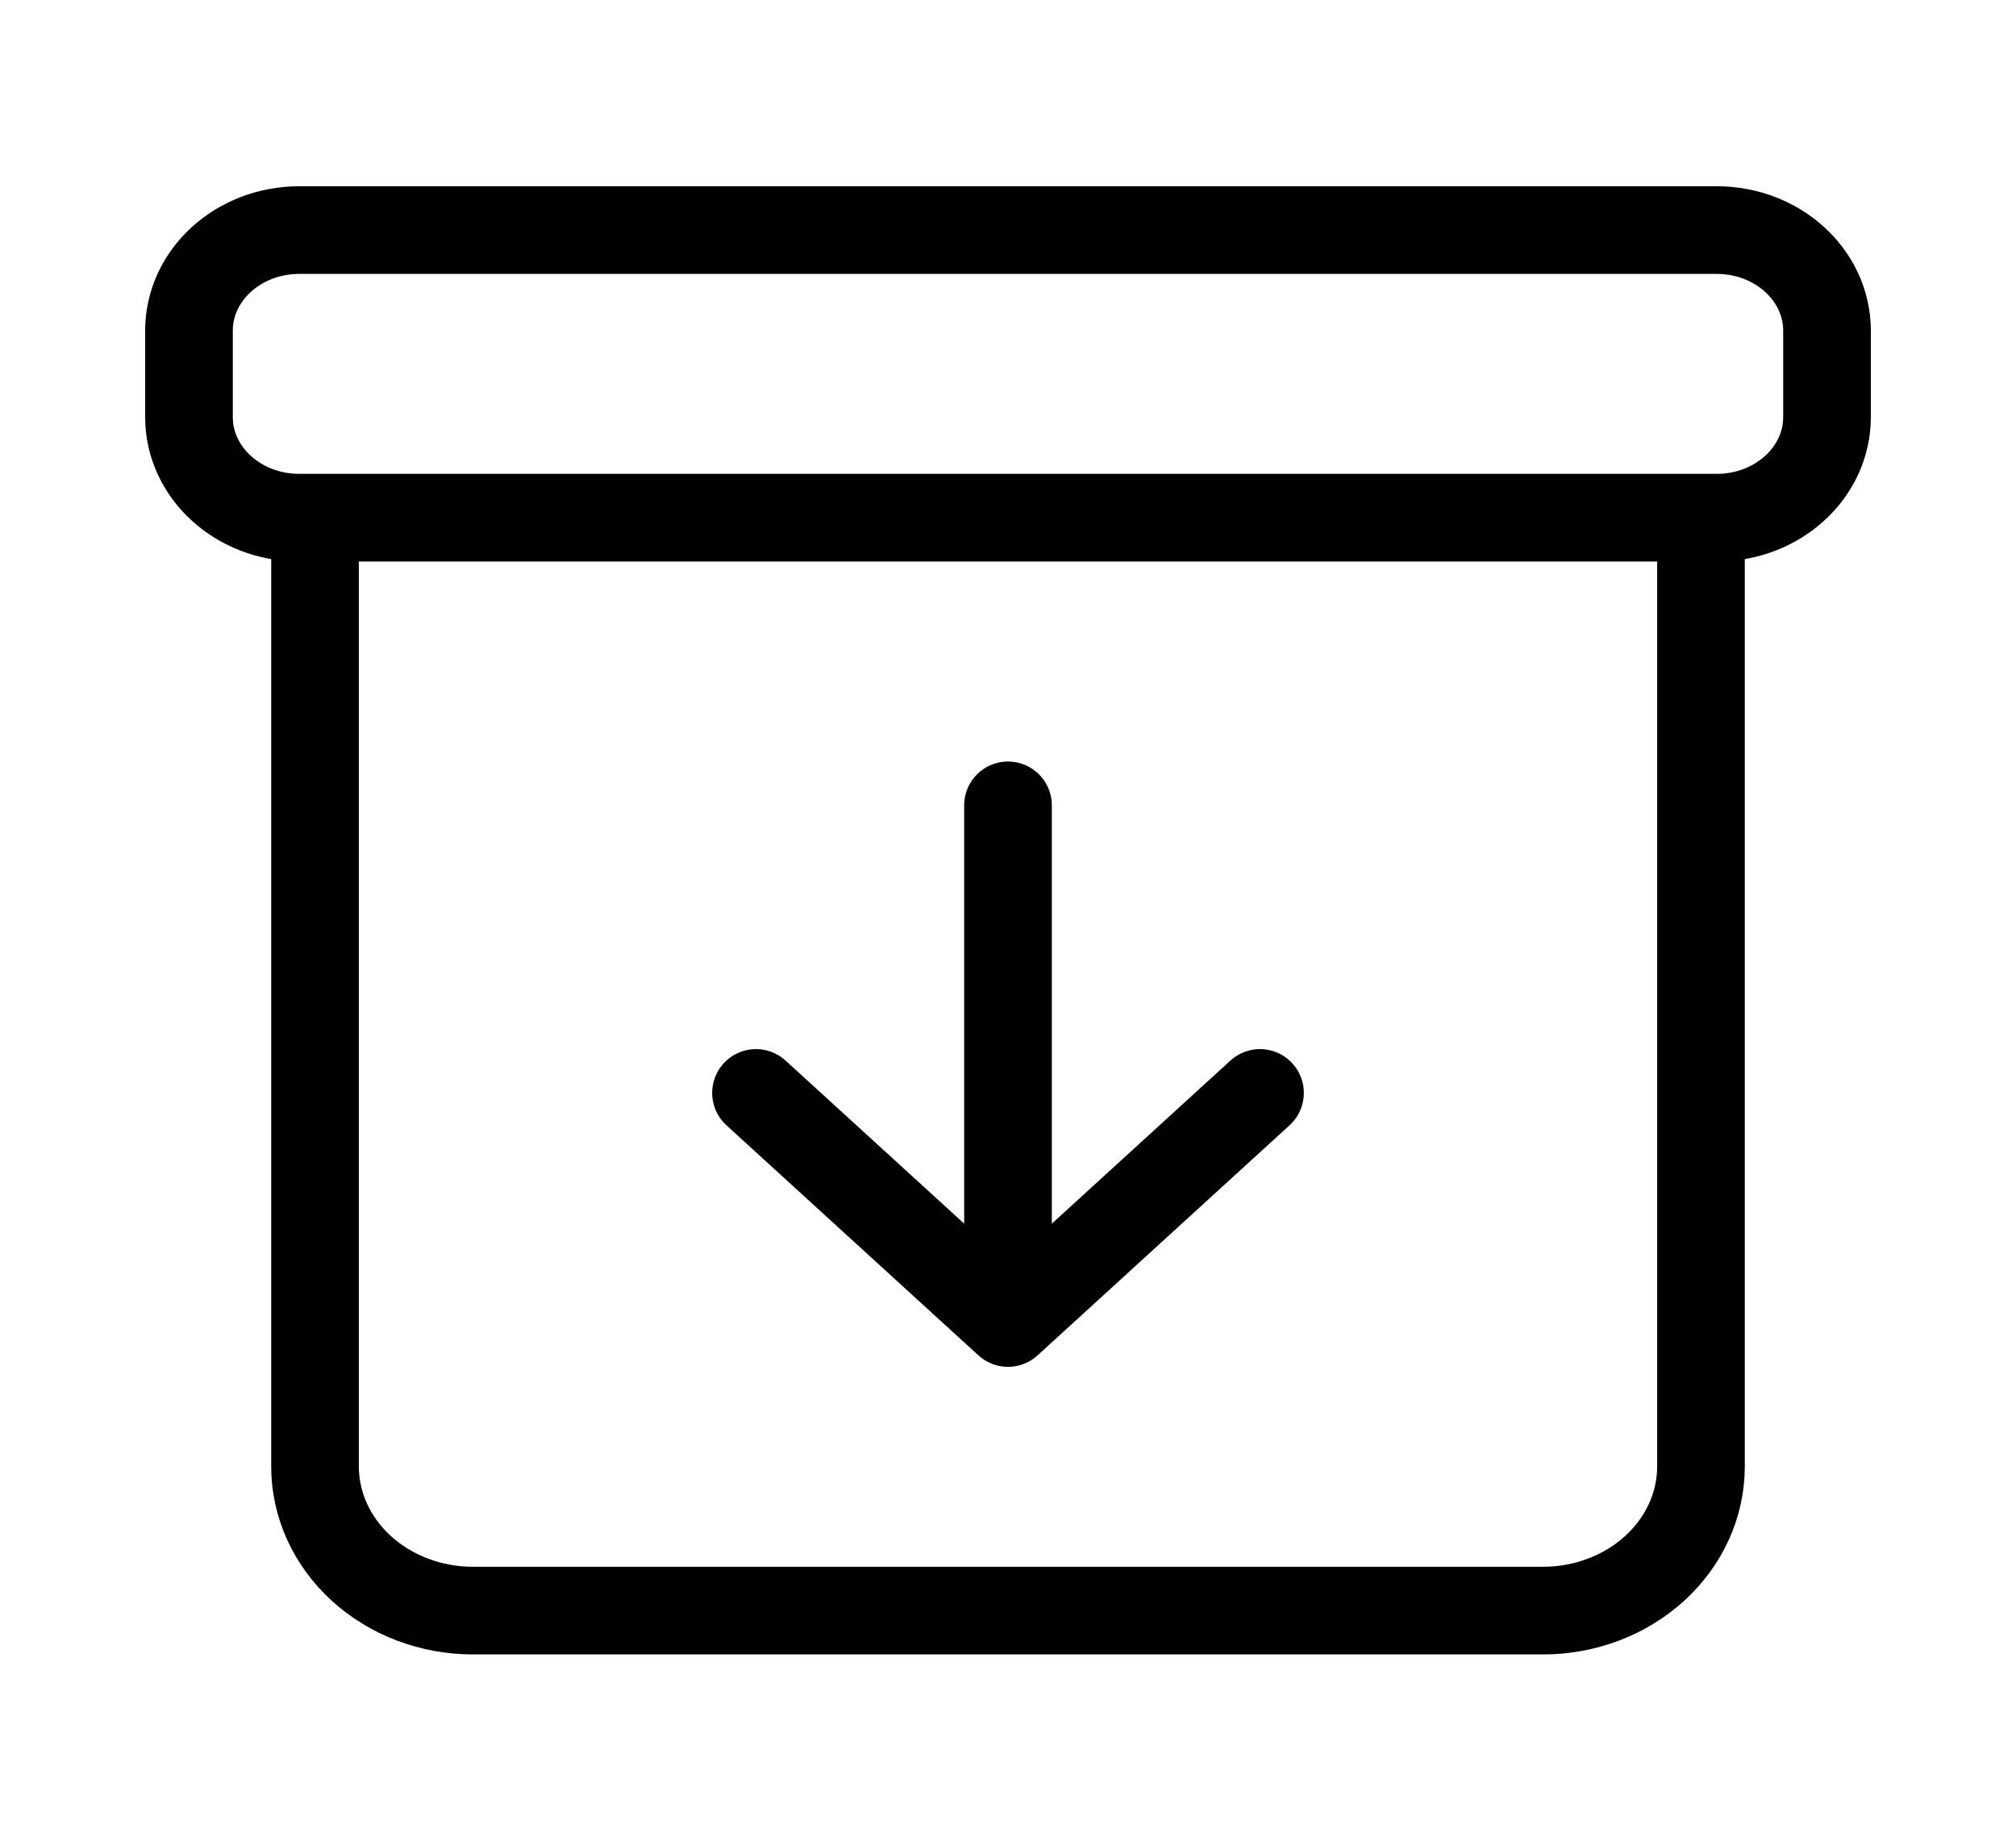 <svg width="23" height="21" viewBox="0 0 23 21" fill="none" xmlns="http://www.w3.org/2000/svg">
<path d="M3.594 6.234V16.734C3.595 17.169 3.785 17.586 4.122 17.893C4.458 18.2 4.915 18.374 5.391 18.375H17.609C18.085 18.374 18.542 18.2 18.878 17.893C19.215 17.586 19.405 17.169 19.406 16.734V6.234" stroke="black" stroke-linecap="round" stroke-linejoin="round"/>
<path d="M19.586 2.625H3.414C2.719 2.625 2.156 3.139 2.156 3.773V4.758C2.156 5.392 2.719 5.906 3.414 5.906H19.586C20.281 5.906 20.844 5.392 20.844 4.758V3.773C20.844 3.139 20.281 2.625 19.586 2.625Z" stroke="black" stroke-linejoin="round"/>
<path d="M14.375 12.469L11.5 15.094L8.625 12.469" stroke="black" stroke-linecap="round" stroke-linejoin="round"/>
<path d="M11.5 14.187V9.188" stroke="black" stroke-linecap="round" stroke-linejoin="round"/>
</svg>
